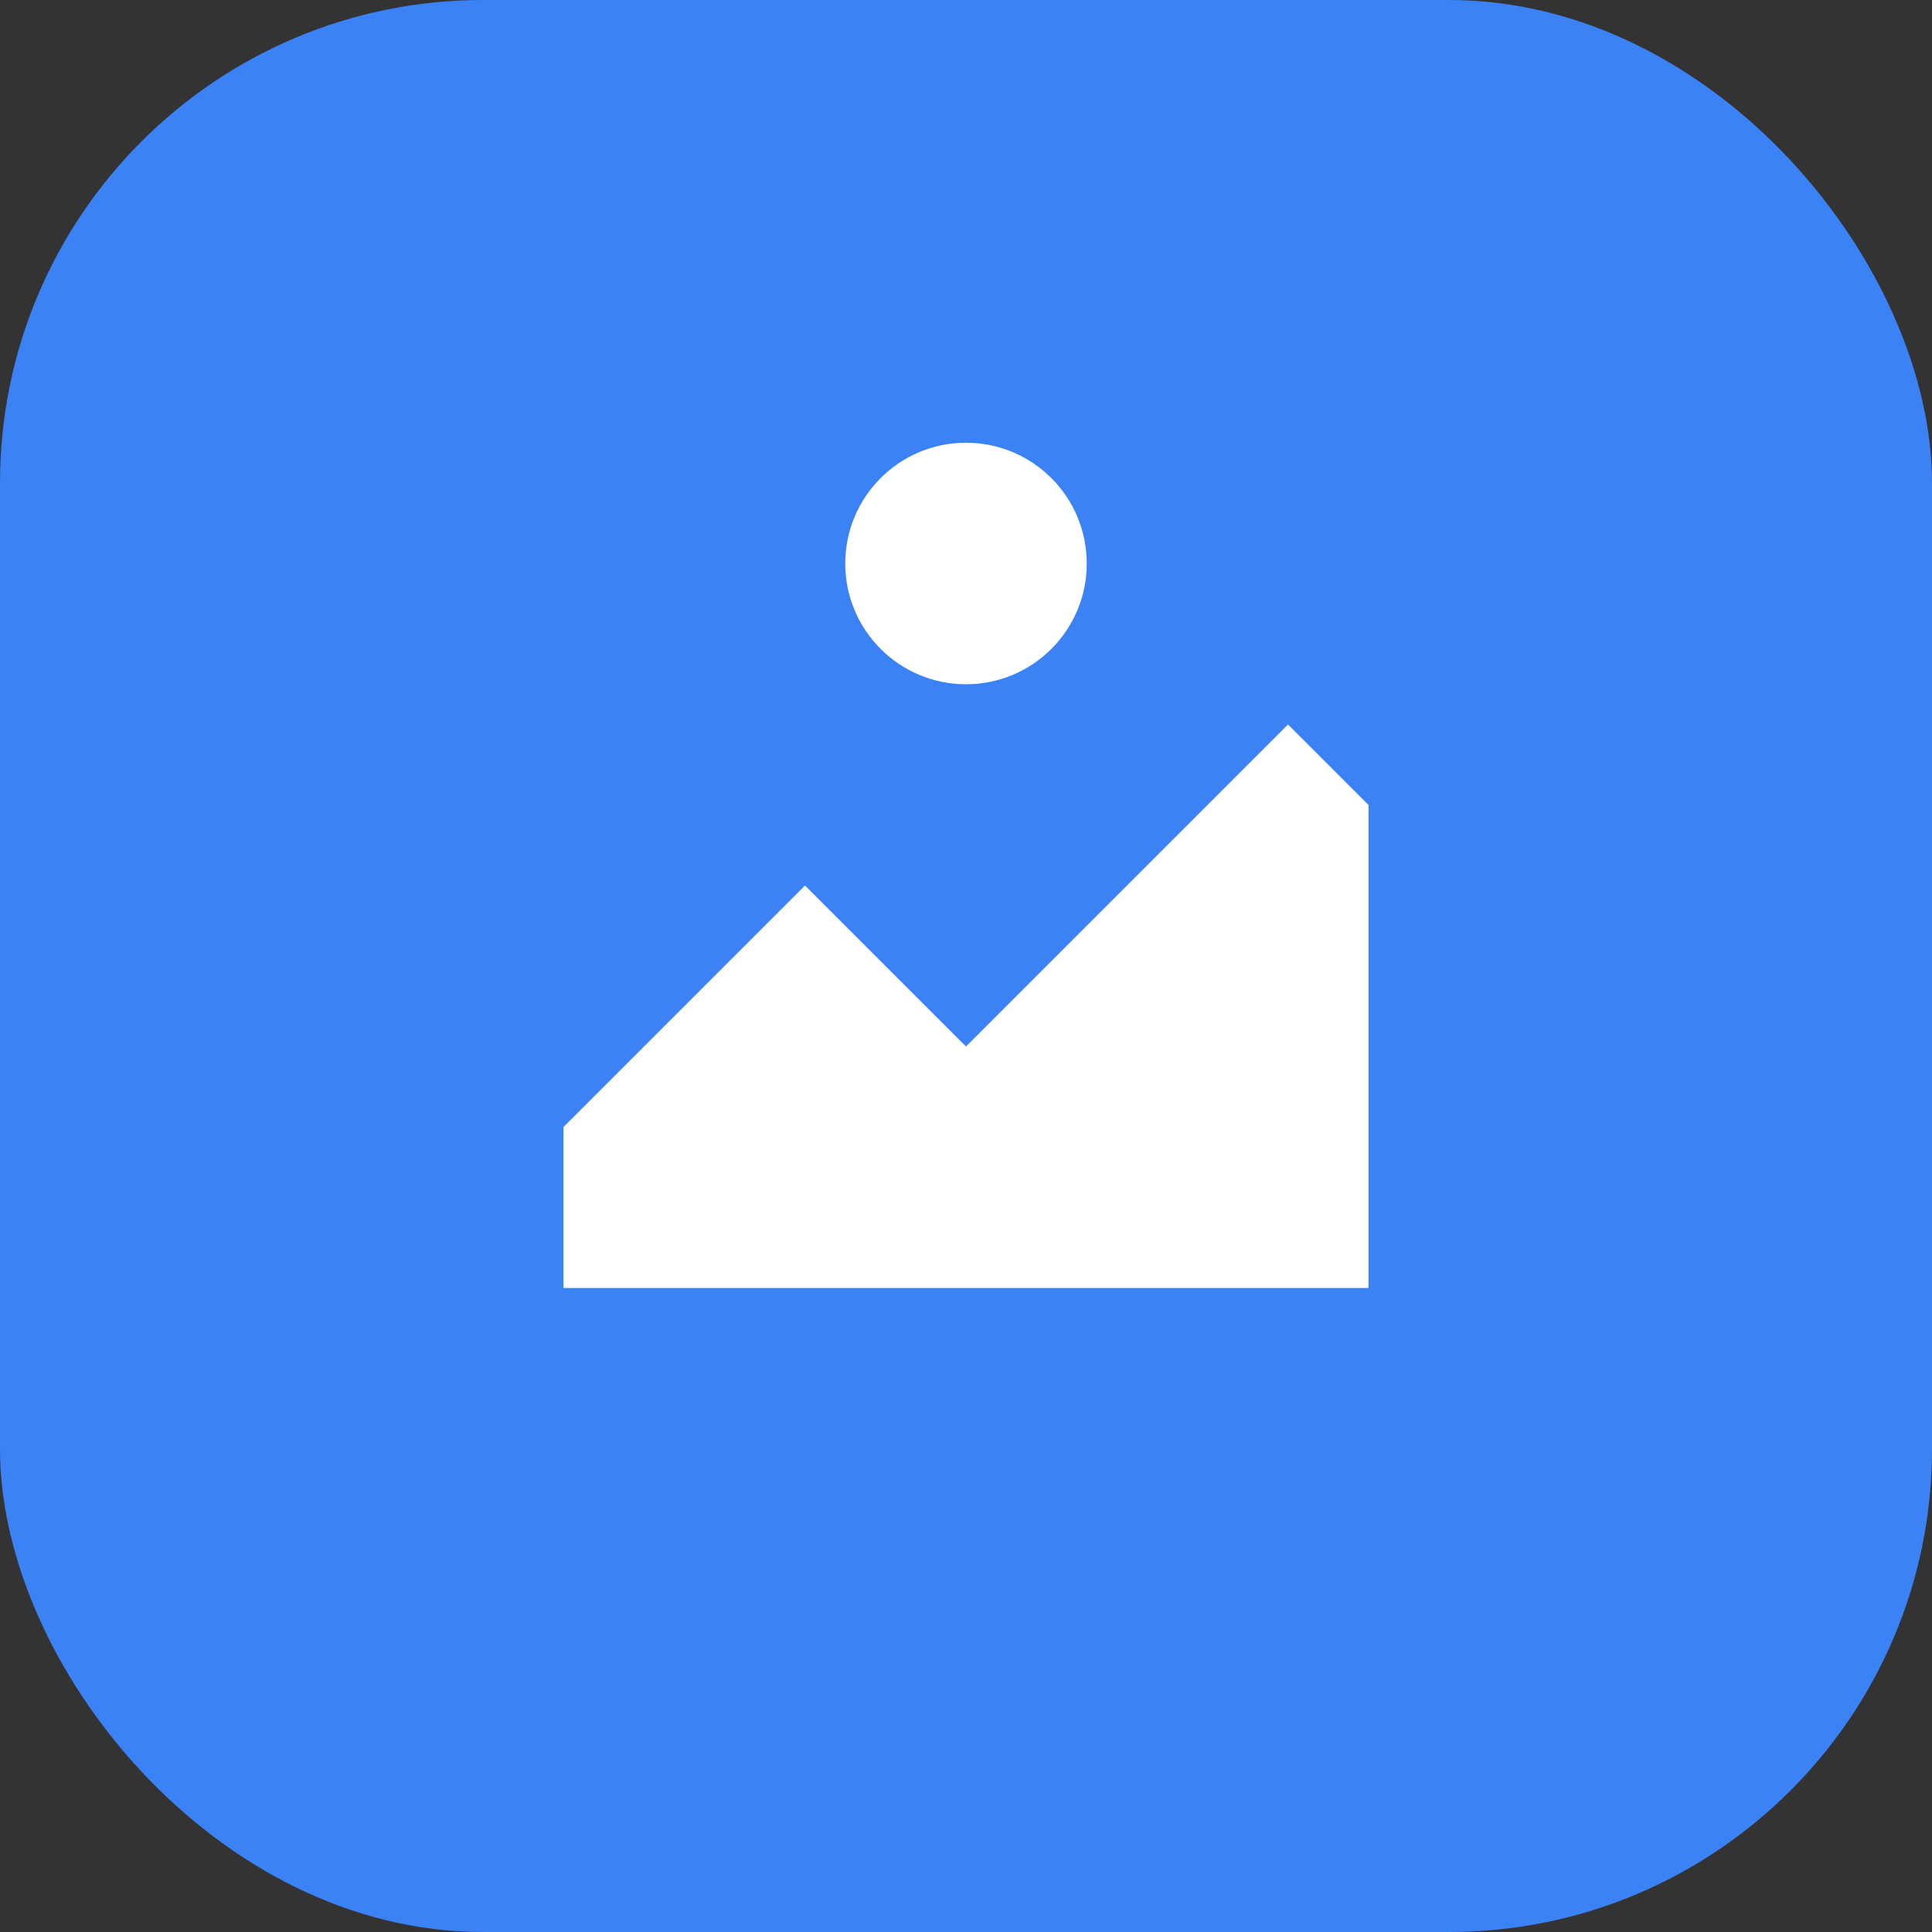 <svg xmlns="http://www.w3.org/2000/svg" viewBox="0 0 24 24" width="512" height="512">
  <rect x="0" y="0" width="24" height="24" fill="#333333" stroke="none"/>
  <rect width="24" height="24" fill="#3b82f6" rx="6" />
  <path d="M7 14l3-3 2 2 4-4 1 1v6H7z" fill="white" />
  <circle cx="12" cy="7" r="1.5" fill="white" />
  <path d="M5 19h14a2 2 0 002-2V7a2 2 0 00-2-2H5a2 2 0 00-2 2v10a2 2 0 002 2zm-2-12a2 2 0 012-2h14a2 2 0 012 2v10a2 2 0 01-2 2H5a2 2 0 01-2-2V7z" fill="white" />
</svg> 